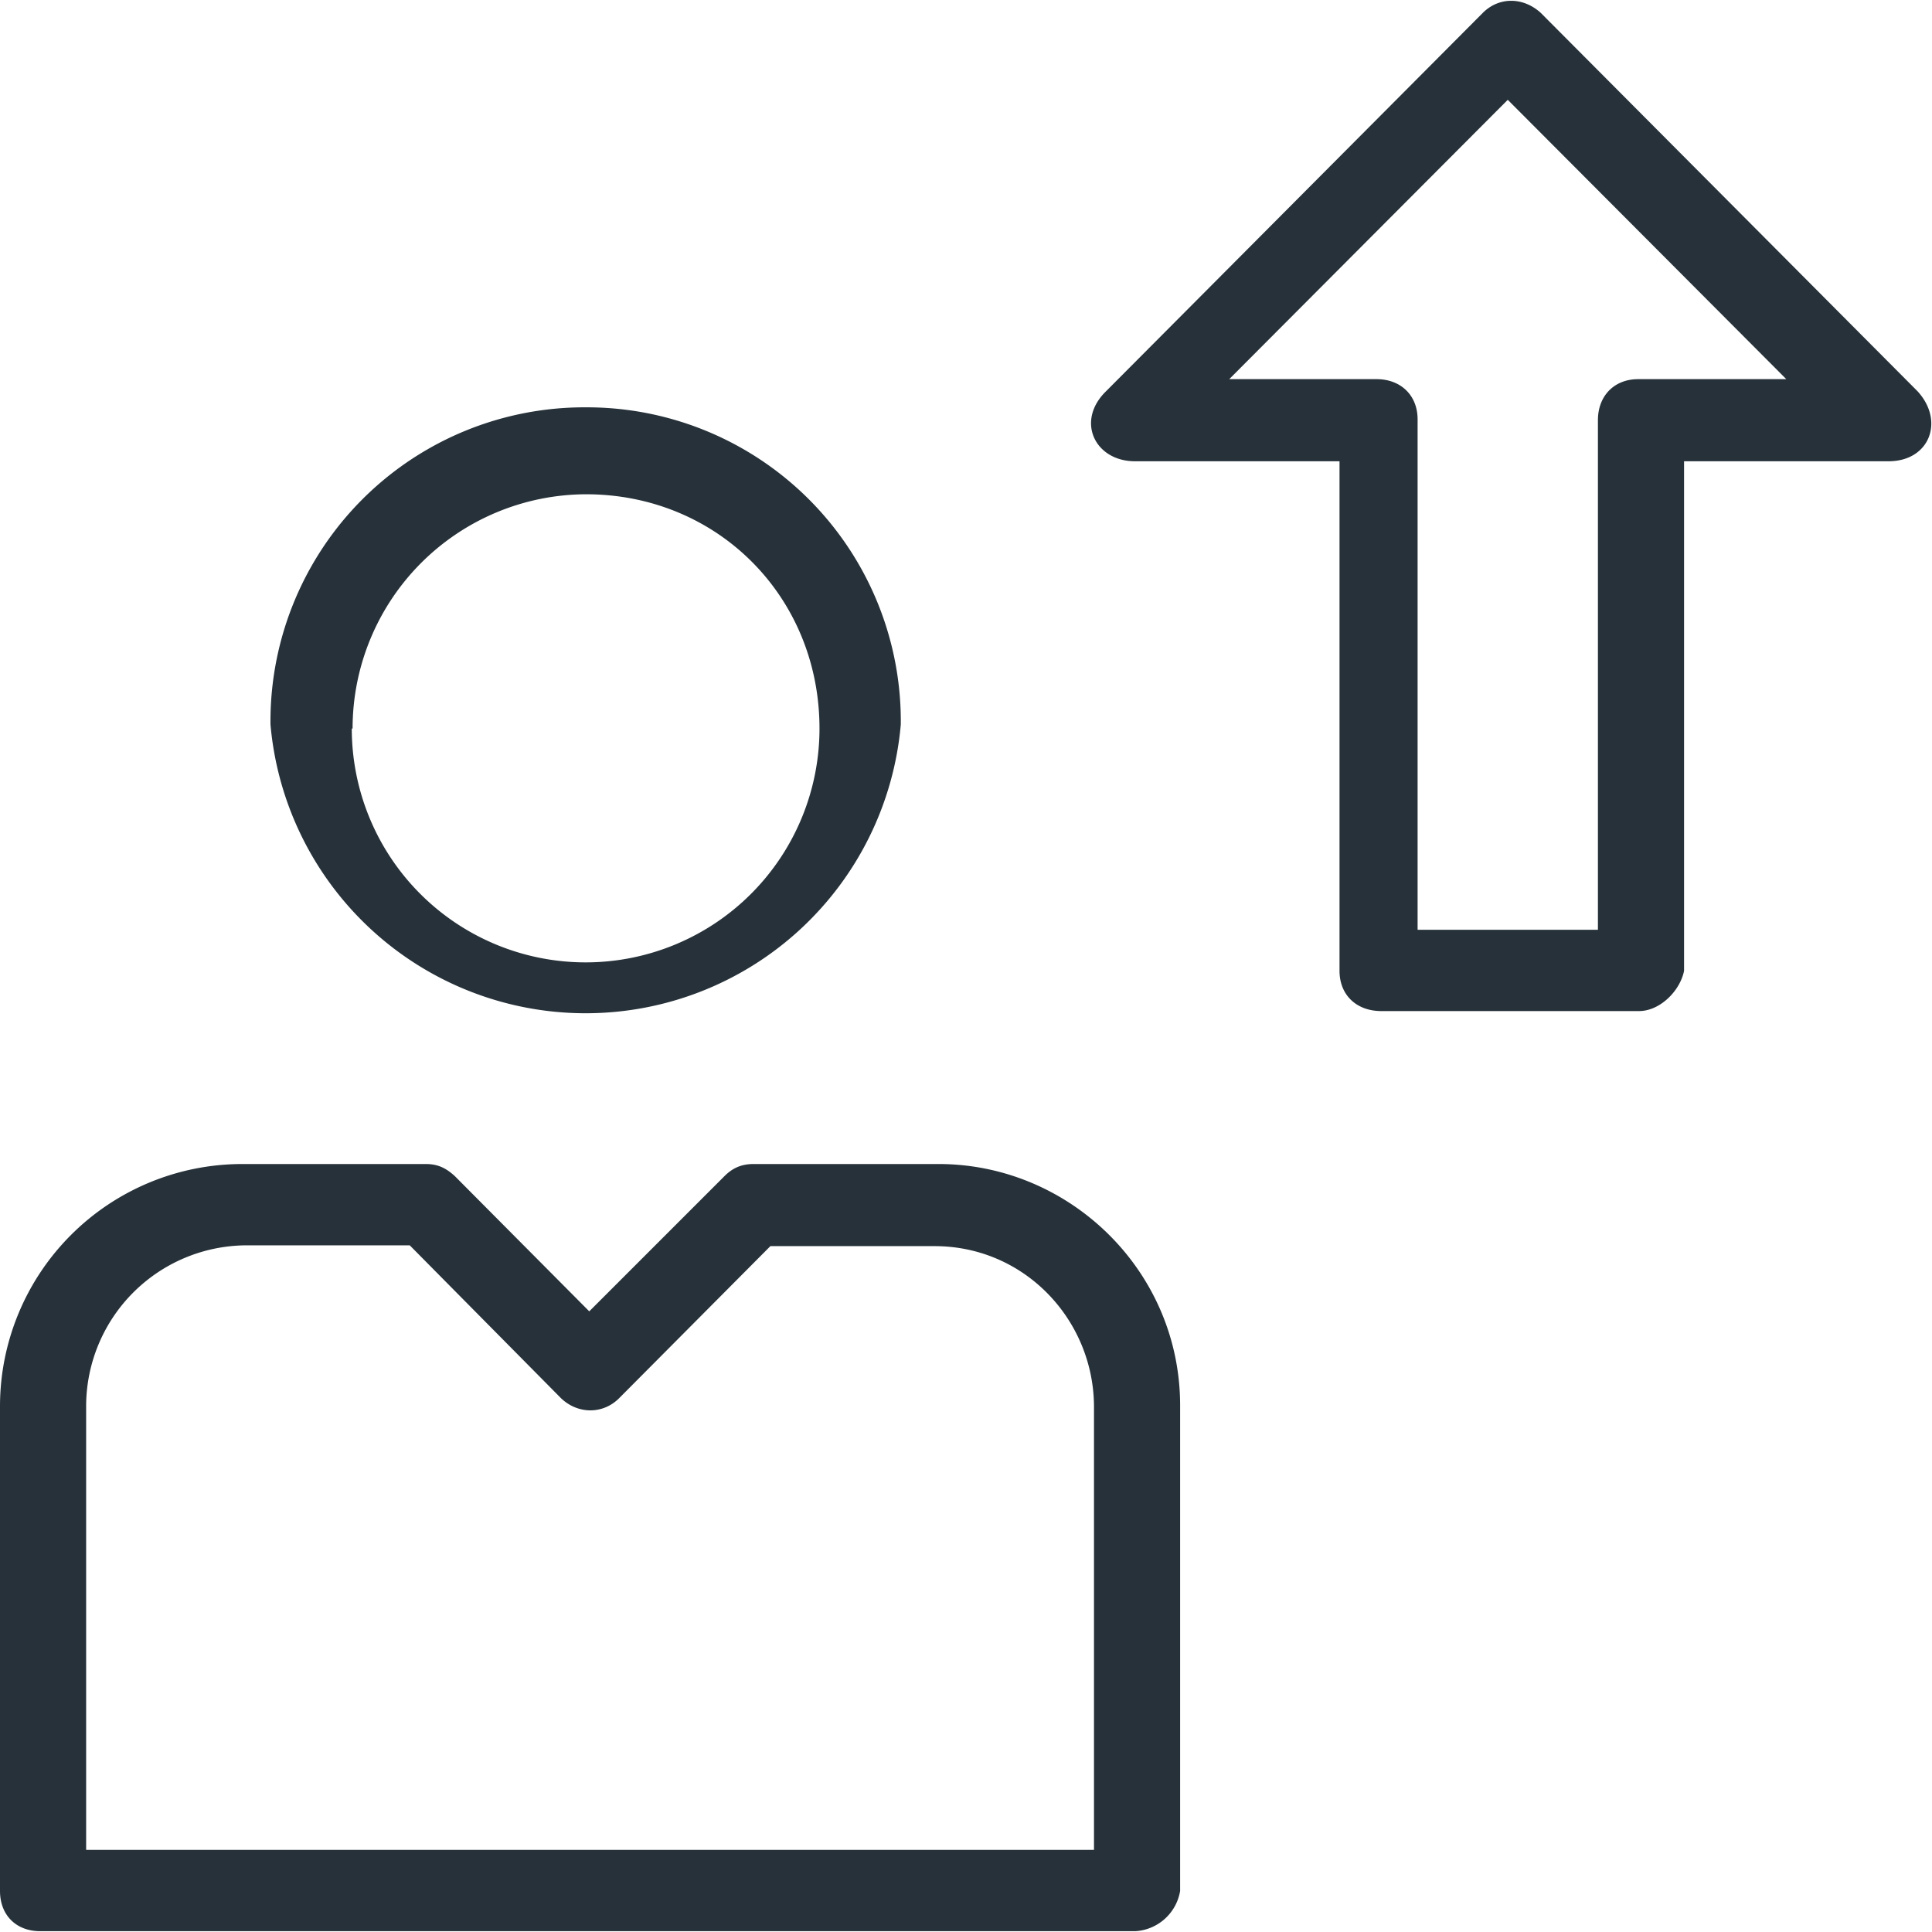 <svg xmlns="http://www.w3.org/2000/svg" xmlns:xlink="http://www.w3.org/1999/xlink" width="24" height="24"><defs><path id="a" d="M466.36 2441a3.9 3.9 0 0 1 3.92-3.94 3.9 3.9 0 0 1 3.91 3.94 3.93 3.93 0 0 1-7.83 0zm1.01.05a2.9 2.9 0 1 0 5.81 0c0-1.64-1.27-2.91-2.9-2.91a2.91 2.91 0 0 0-2.9 2.91zm10.29 8.42v6.02a.6.6 0 0 1-.56.5h-13.6c-.3 0-.5-.2-.5-.5v-6.02a3.01 3.01 0 0 1 3-3.01h2.29c.15 0 .25.05.36.15l1.67 1.68 1.68-1.68c.1-.1.21-.15.36-.15h2.3c1.62 0 3 1.32 3 3zm-1.07 5.51v-5.5c0-1.08-.86-2-1.98-2h-2.04l-1.88 1.89c-.2.2-.51.2-.72 0l-1.88-1.9h-2.04a2 2 0 0 0-1.98 2v5.51zm9.87-17.25h-2.54v6.33c-.05.25-.3.5-.56.5h-3.2c-.31 0-.52-.2-.52-.5v-6.33h-2.54c-.5 0-.74-.5-.36-.87l4.68-4.7c.2-.2.5-.2.72 0l4.68 4.7c.34.37.15.87-.36.87zm-1.27-1.02l-3.46-3.47-3.46 3.47h1.83c.3 0 .51.2.51.5v6.34h2.24v-6.33c0-.3.2-.51.5-.51z"/></defs><use fill="#263139" xlink:href="#a" transform="translate(-463 -2432)"/></svg>